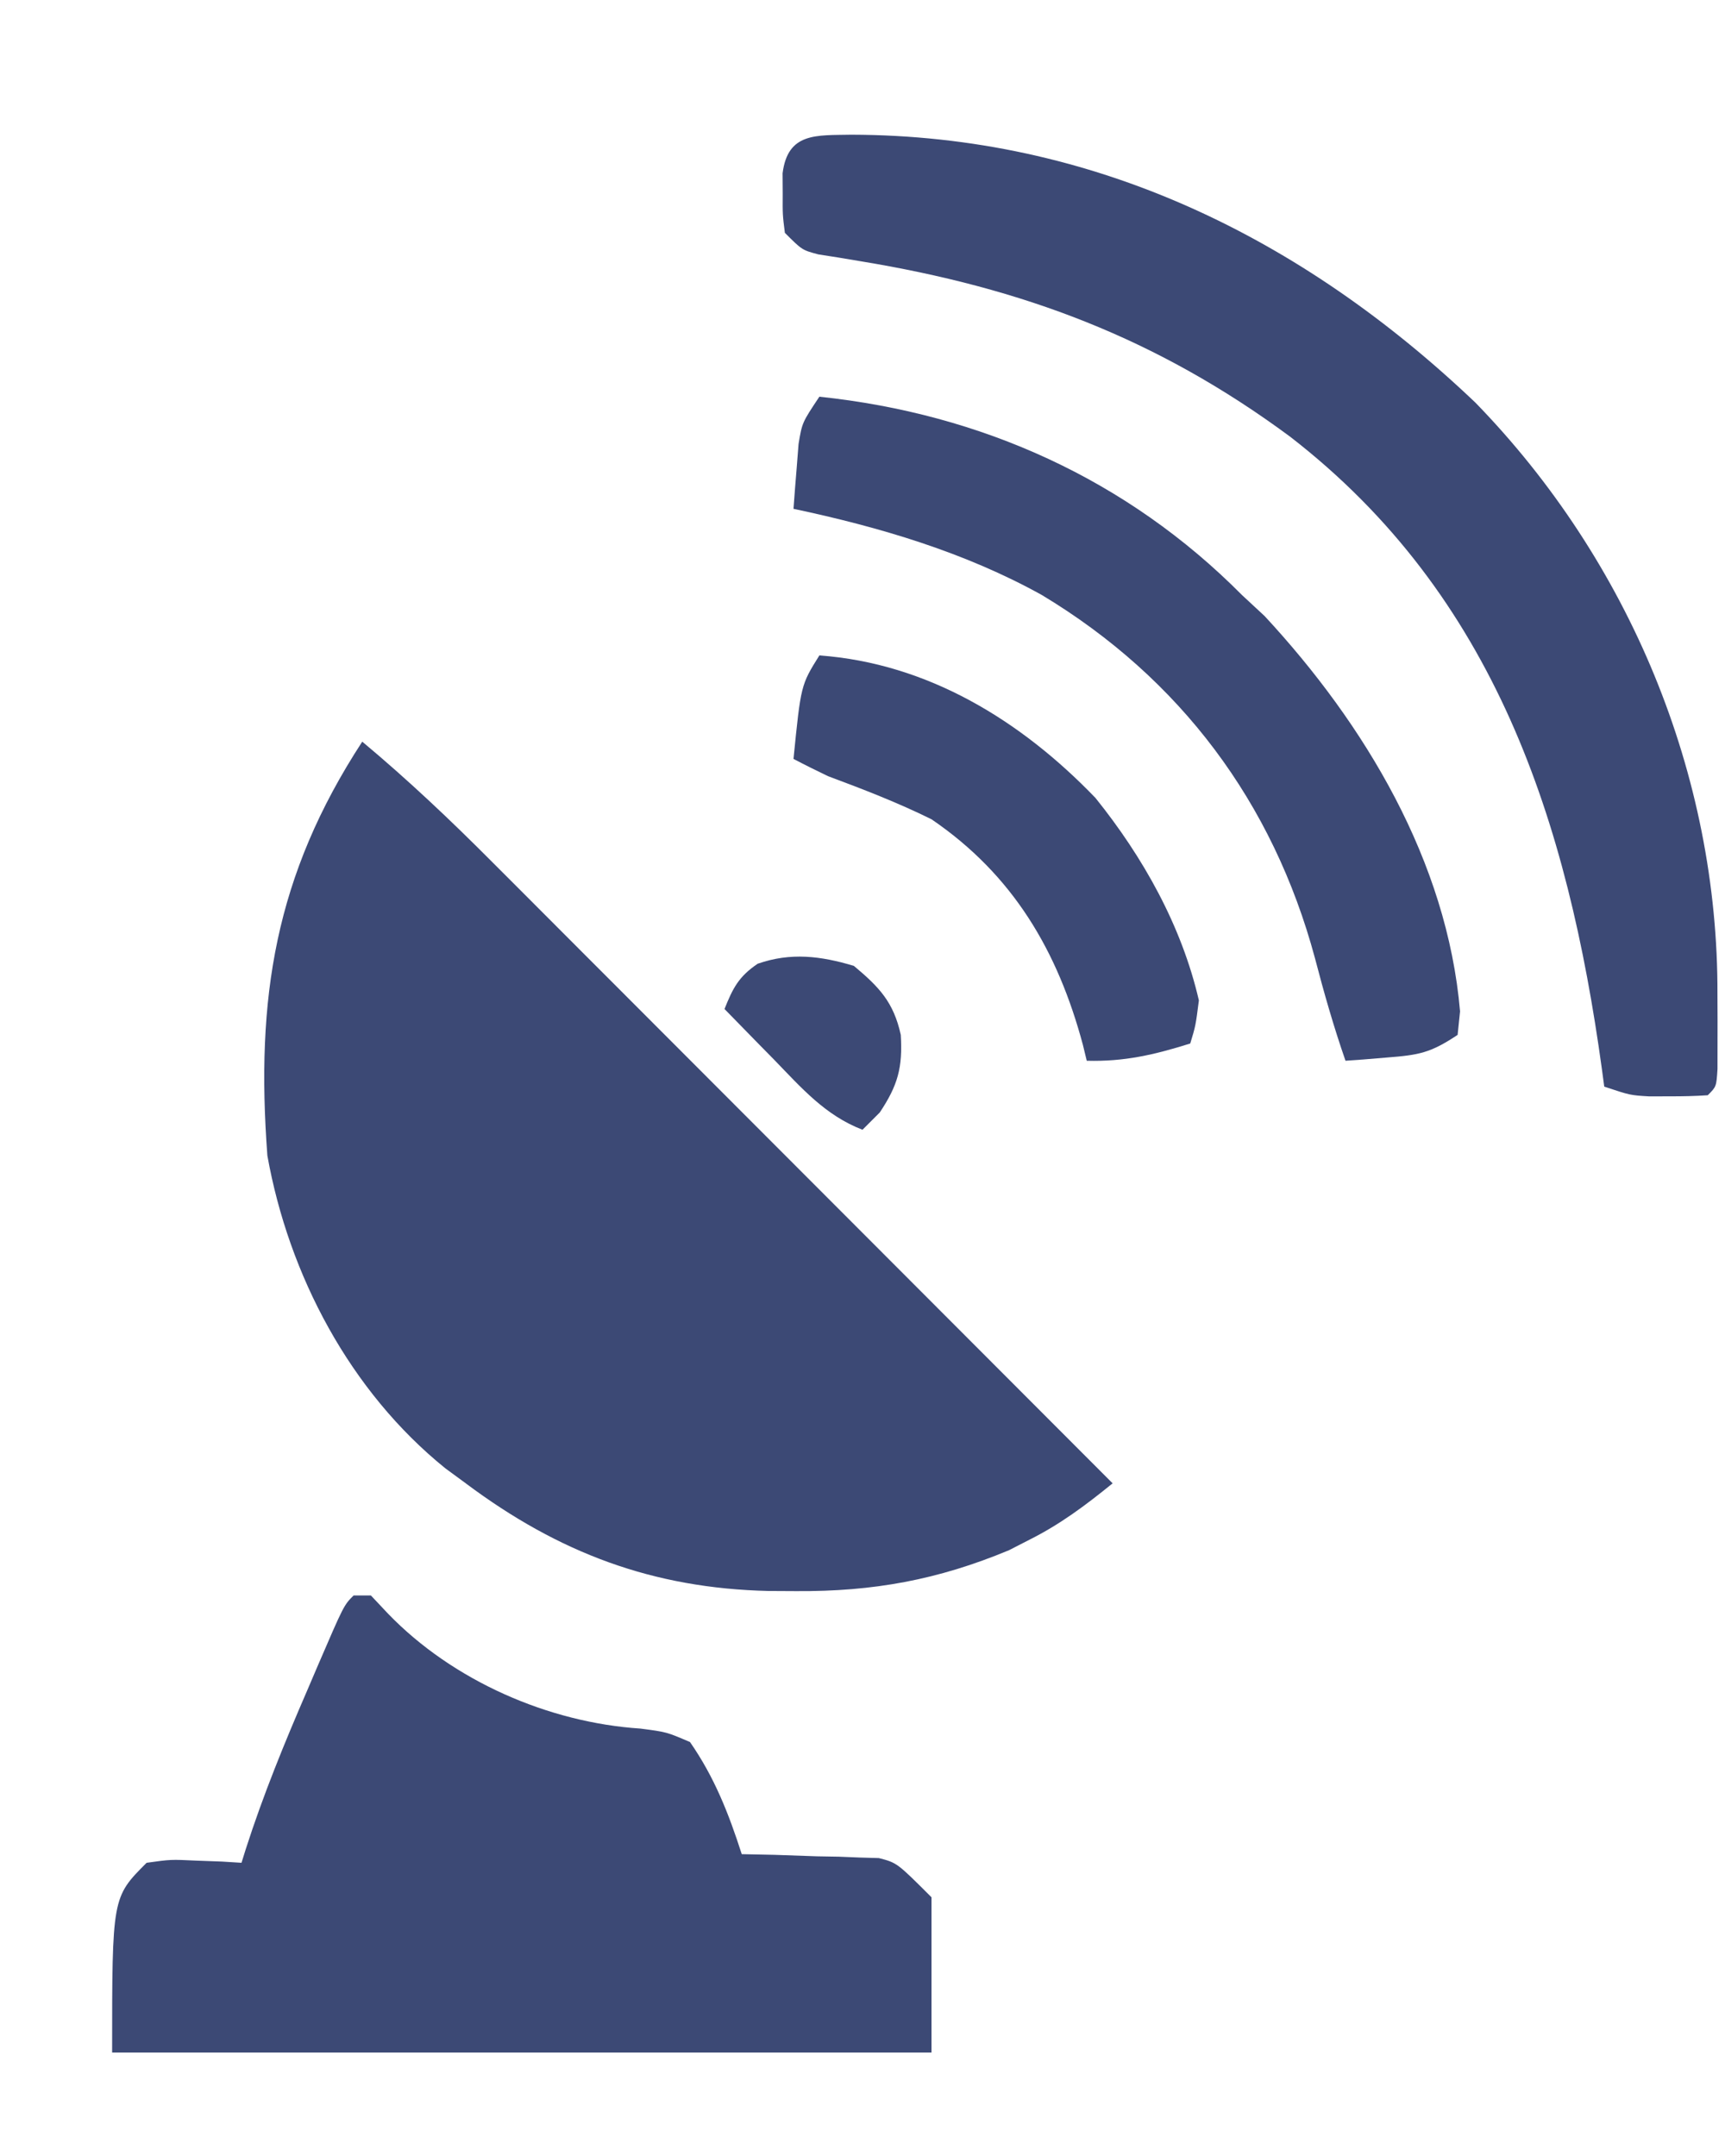 <?xml version="1.0" encoding="UTF-8"?>
<svg version="1.1" xmlns="http://www.w3.org/2000/svg" width="200" height="250">
<path d="M0 0 C5.313 4.437 10.257 9.12 15.138 14.025 C15.92 14.806 16.701 15.587 17.506 16.392 C20.068 18.954 22.626 21.52 25.184 24.086 C26.967 25.871 28.751 27.656 30.534 29.441 C34.736 33.646 38.936 37.854 43.135 42.063 C47.919 46.858 52.706 51.65 57.493 56.443 C67.332 66.292 77.167 76.145 87 86 C83.866 88.547 80.928 90.752 77.312 92.562 C76.546 92.956 75.779 93.349 74.988 93.754 C66.73 97.197 59.259 98.557 50.312 98.5 C49.261 98.494 48.21 98.489 47.126 98.483 C33.697 98.177 22.792 94.077 12 86 C11.221 85.428 10.443 84.855 9.641 84.266 C-1.406 75.352 -8.523 61.857 -11 48 C-12.365 29.763 -10.132 15.54 0 0 Z " fill="#3C4975" transform="translate(42,86)"/>
<path d="M0 0 C0.66 0 1.32 0 2 0 C2.66 0.701 3.32 1.403 4 2.125 C11.521 9.911 22.605 14.741 33.25 15.438 C36.281 15.832 36.281 15.832 39 17 C41.828 21.068 43.49 25.299 45 30 C46.879 30.039 46.879 30.039 48.797 30.078 C50.448 30.134 52.099 30.192 53.75 30.25 C54.987 30.271 54.987 30.271 56.25 30.293 C57.049 30.325 57.848 30.357 58.672 30.391 C59.772 30.422 59.772 30.422 60.894 30.454 C63 31 63 31 67 35 C67 40.94 67 46.88 67 53 C35.65 53 4.3 53 -28 53 C-28 35 -28 35 -24 31 C-21.203 30.609 -21.203 30.609 -18.25 30.75 C-17.265 30.786 -16.28 30.822 -15.266 30.859 C-14.518 30.906 -13.77 30.952 -13 31 C-12.837 30.478 -12.674 29.956 -12.506 29.418 C-10.48 23.116 -8.007 17.07 -5.375 11 C-4.968 10.047 -4.56 9.095 -4.141 8.113 C-1.134 1.134 -1.134 1.134 0 0 Z " fill="#3C4975" transform="translate(41,185)"/>
<path d="M0 0 C27.985 0.064 52.185 11.864 72.351 31.068 C90.175 49.394 100.512 74.207 100.413 99.693 C100.417 100.707 100.421 101.721 100.425 102.765 C100.424 103.727 100.422 104.69 100.421 105.681 C100.42 106.559 100.419 107.438 100.418 108.343 C100.288 110.38 100.288 110.38 99.288 111.38 C97.833 111.479 96.372 111.51 94.913 111.505 C94.122 111.508 93.33 111.511 92.515 111.513 C90.288 111.38 90.288 111.38 87.288 110.38 C87.199 109.712 87.109 109.044 87.016 108.355 C83.059 79.628 74.68 53.432 50.851 35.005 C35.431 23.601 19.858 17.763 1.068 14.673 C0.214 14.53 -0.64 14.387 -1.52 14.24 C-2.281 14.121 -3.042 14.002 -3.827 13.879 C-5.712 13.38 -5.712 13.38 -7.712 11.38 C-7.977 9.287 -7.977 9.287 -7.962 6.88 C-7.967 6.086 -7.972 5.292 -7.977 4.474 C-7.373 -0.292 -4.063 0.083 0 0 Z " fill="#3C4975" transform="translate(98.712,15.62)"/>
<path d="M0 0 C18.782 1.976 35.695 9.591 49 23 C49.866 23.804 50.733 24.609 51.625 25.438 C63.245 37.974 72.784 53.848 74.281 71.273 C74.188 72.173 74.096 73.073 74 74 C70.838 76.108 69.493 76.338 65.812 76.625 C64.461 76.737 64.461 76.737 63.082 76.852 C62.395 76.901 61.708 76.95 61 77 C59.633 73.066 58.504 69.117 57.454 65.088 C52.61 47.098 41.865 32.664 25.789 22.993 C16.84 18.024 6.969 15.116 -3 13 C-2.886 11.395 -2.758 9.791 -2.625 8.188 C-2.555 7.294 -2.486 6.401 -2.414 5.48 C-2 3 -2 3 0 0 Z " fill="#3C4975" transform="translate(95,46)"/>
<path d="M0 0 C12.554 0.913 23.37 7.539 32.012 16.527 C37.548 23.412 42.008 31.37 44 40 C43.625 42.938 43.625 42.938 43 45 C38.841 46.305 35.35 47.12 31 47 C30.853 46.394 30.706 45.788 30.555 45.164 C27.637 34.265 22.454 25.442 13 19 C9.084 17.064 5.088 15.526 1 14 C-0.343 13.354 -1.681 12.695 -3 12 C-2.143 3.429 -2.143 3.429 0 0 Z " fill="#3C4975" transform="translate(95,76)"/>
<path d="M0 0 C2.936 2.456 4.606 4.198 5.438 8 C5.667 11.791 5.1 13.85 3 17 C2.34 17.66 1.68 18.32 1 19 C-3.325 17.341 -6.094 14.129 -9.25 10.875 C-9.804 10.312 -10.359 9.748 -10.93 9.168 C-12.291 7.783 -13.646 6.392 -15 5 C-14.027 2.567 -13.348 1.236 -11.152 -0.25 C-7.322 -1.585 -3.845 -1.156 0 0 Z " fill="#3C4975" transform="translate(99,112)"/>
<path d="" fill="#4781C8" transform="translate(0,0)"/>
</svg>
